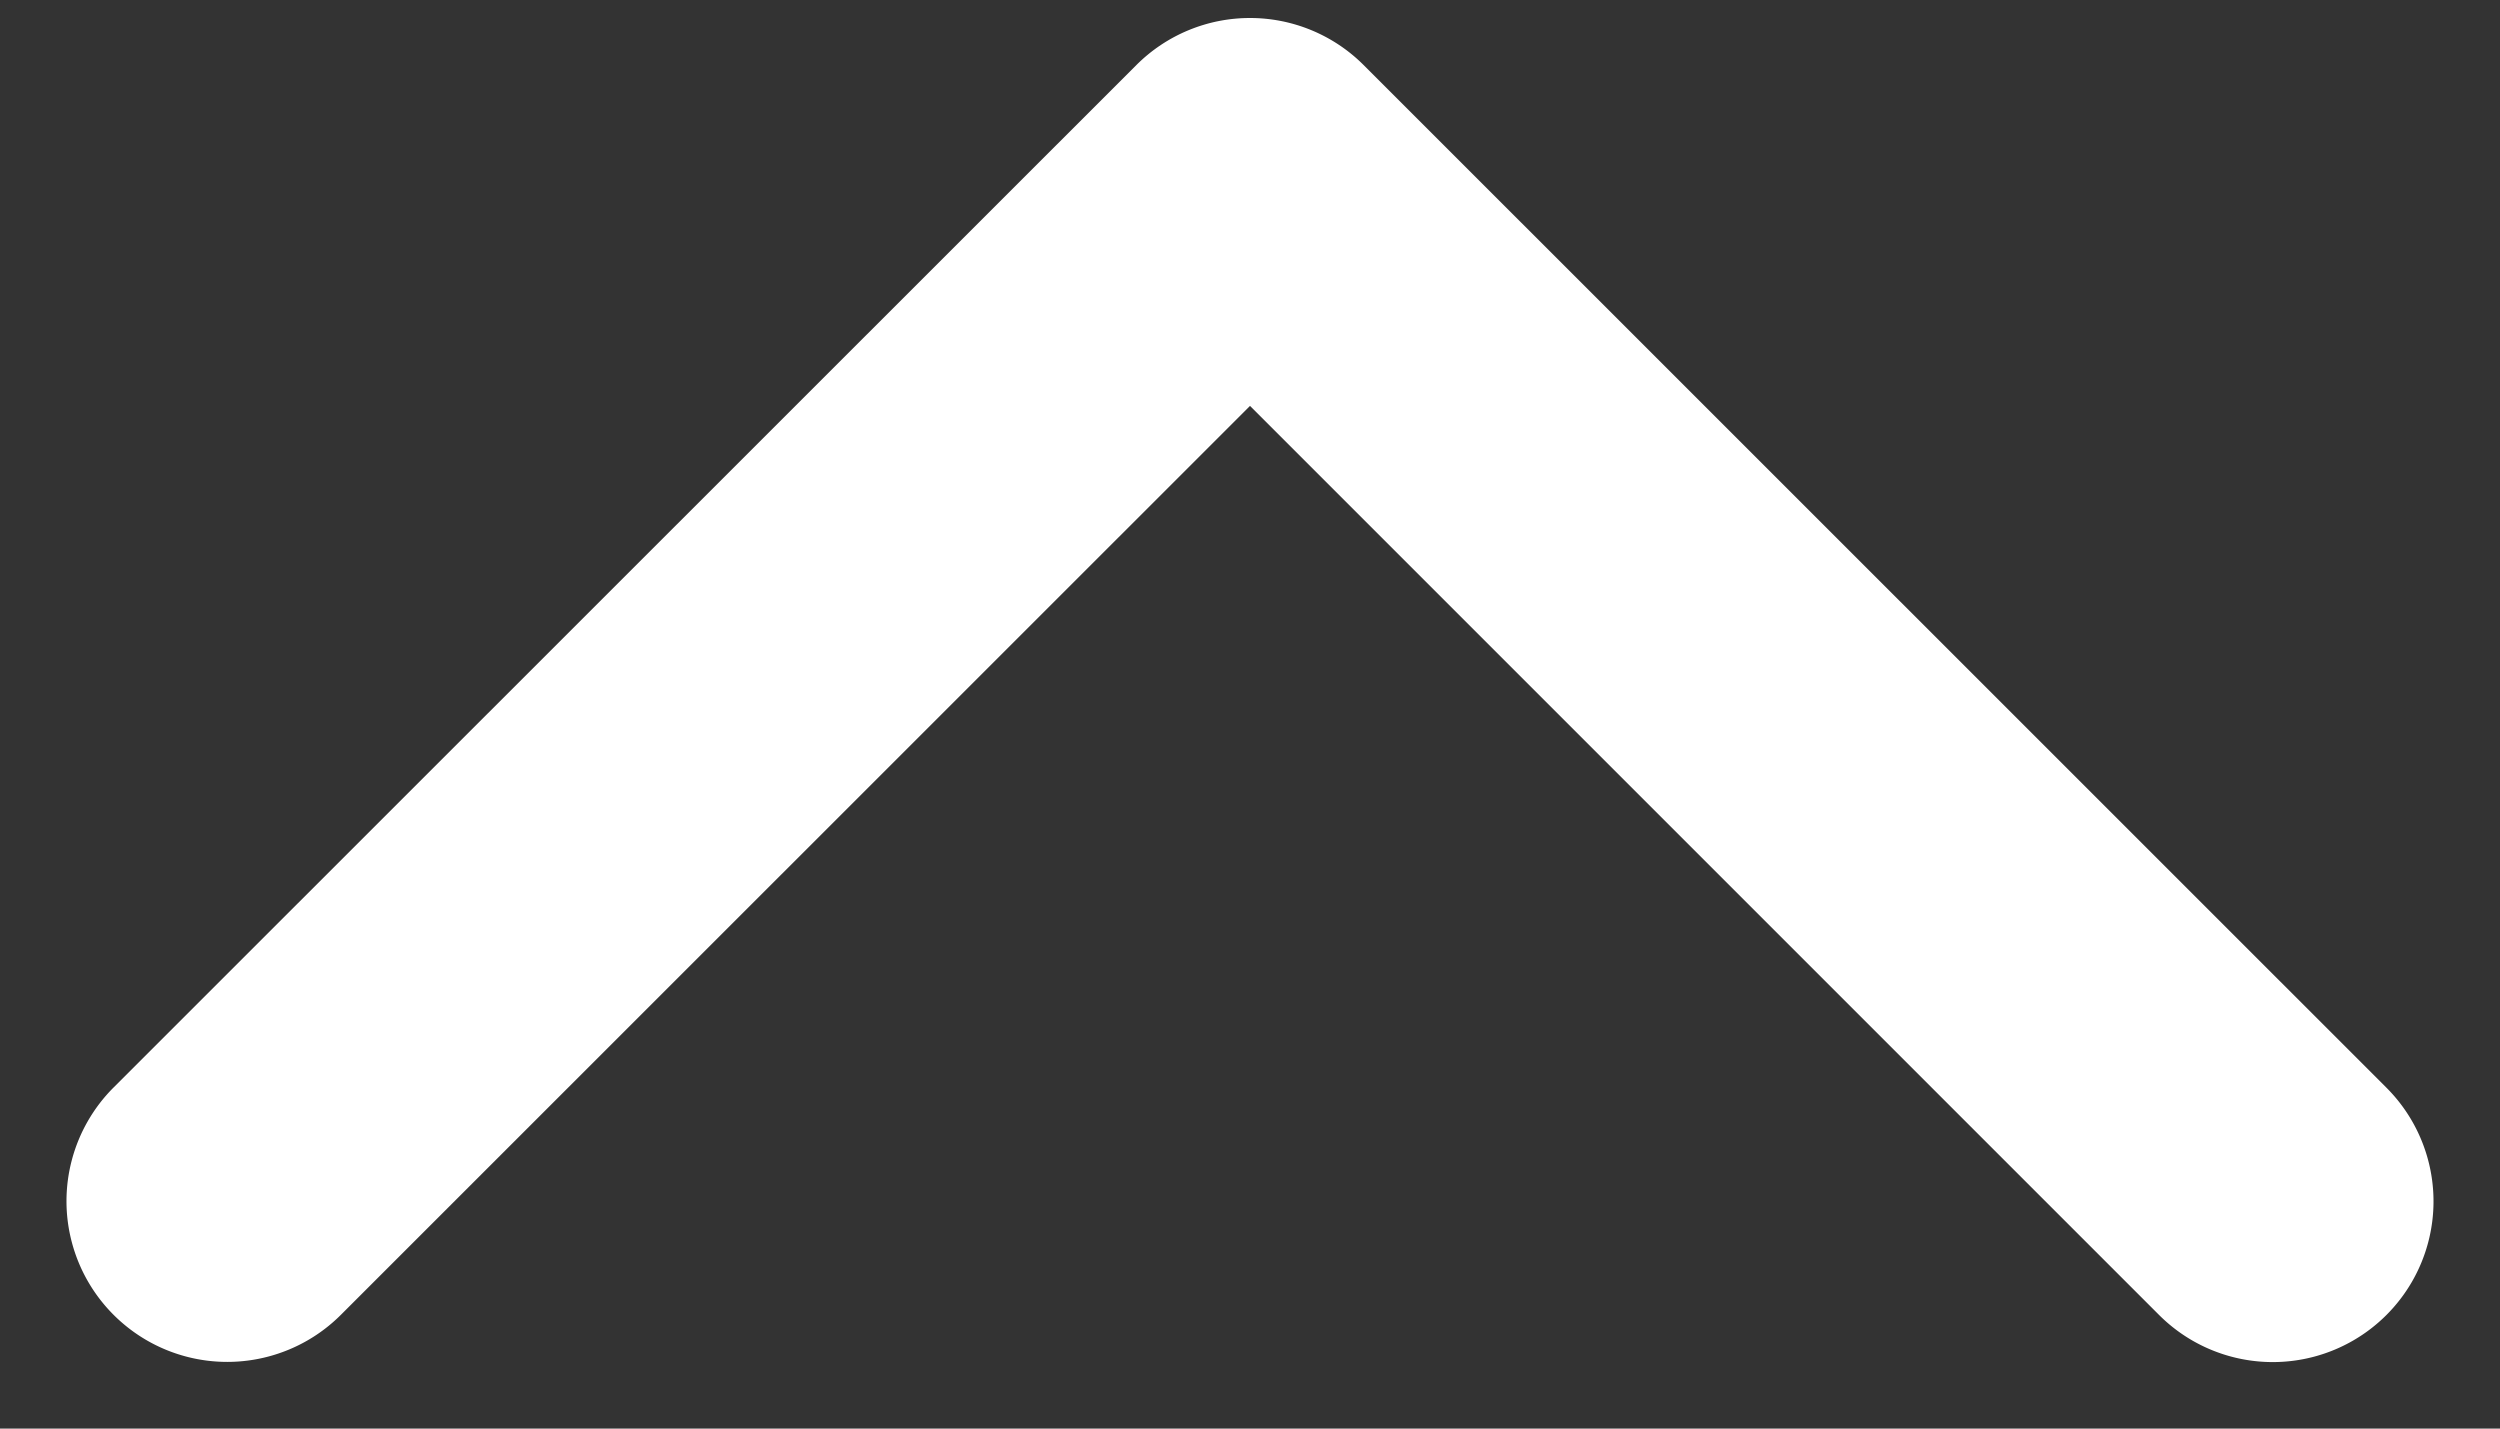 <svg width="14" height="8" fill="none" xmlns="http://www.w3.org/2000/svg"><rect width="100%" height="100%" fill="#333333" stroke="none"/><path d="M7.636.364a.9.9 0 00-1.272 0L.636 6.09a.9.9 0 101.273 1.273L7 2.273l5.091 5.091a.9.9 0 001.273-1.273L7.636.364zM7.9 2V1H6.1v1h1.8z" fill="#fff"/></svg>
